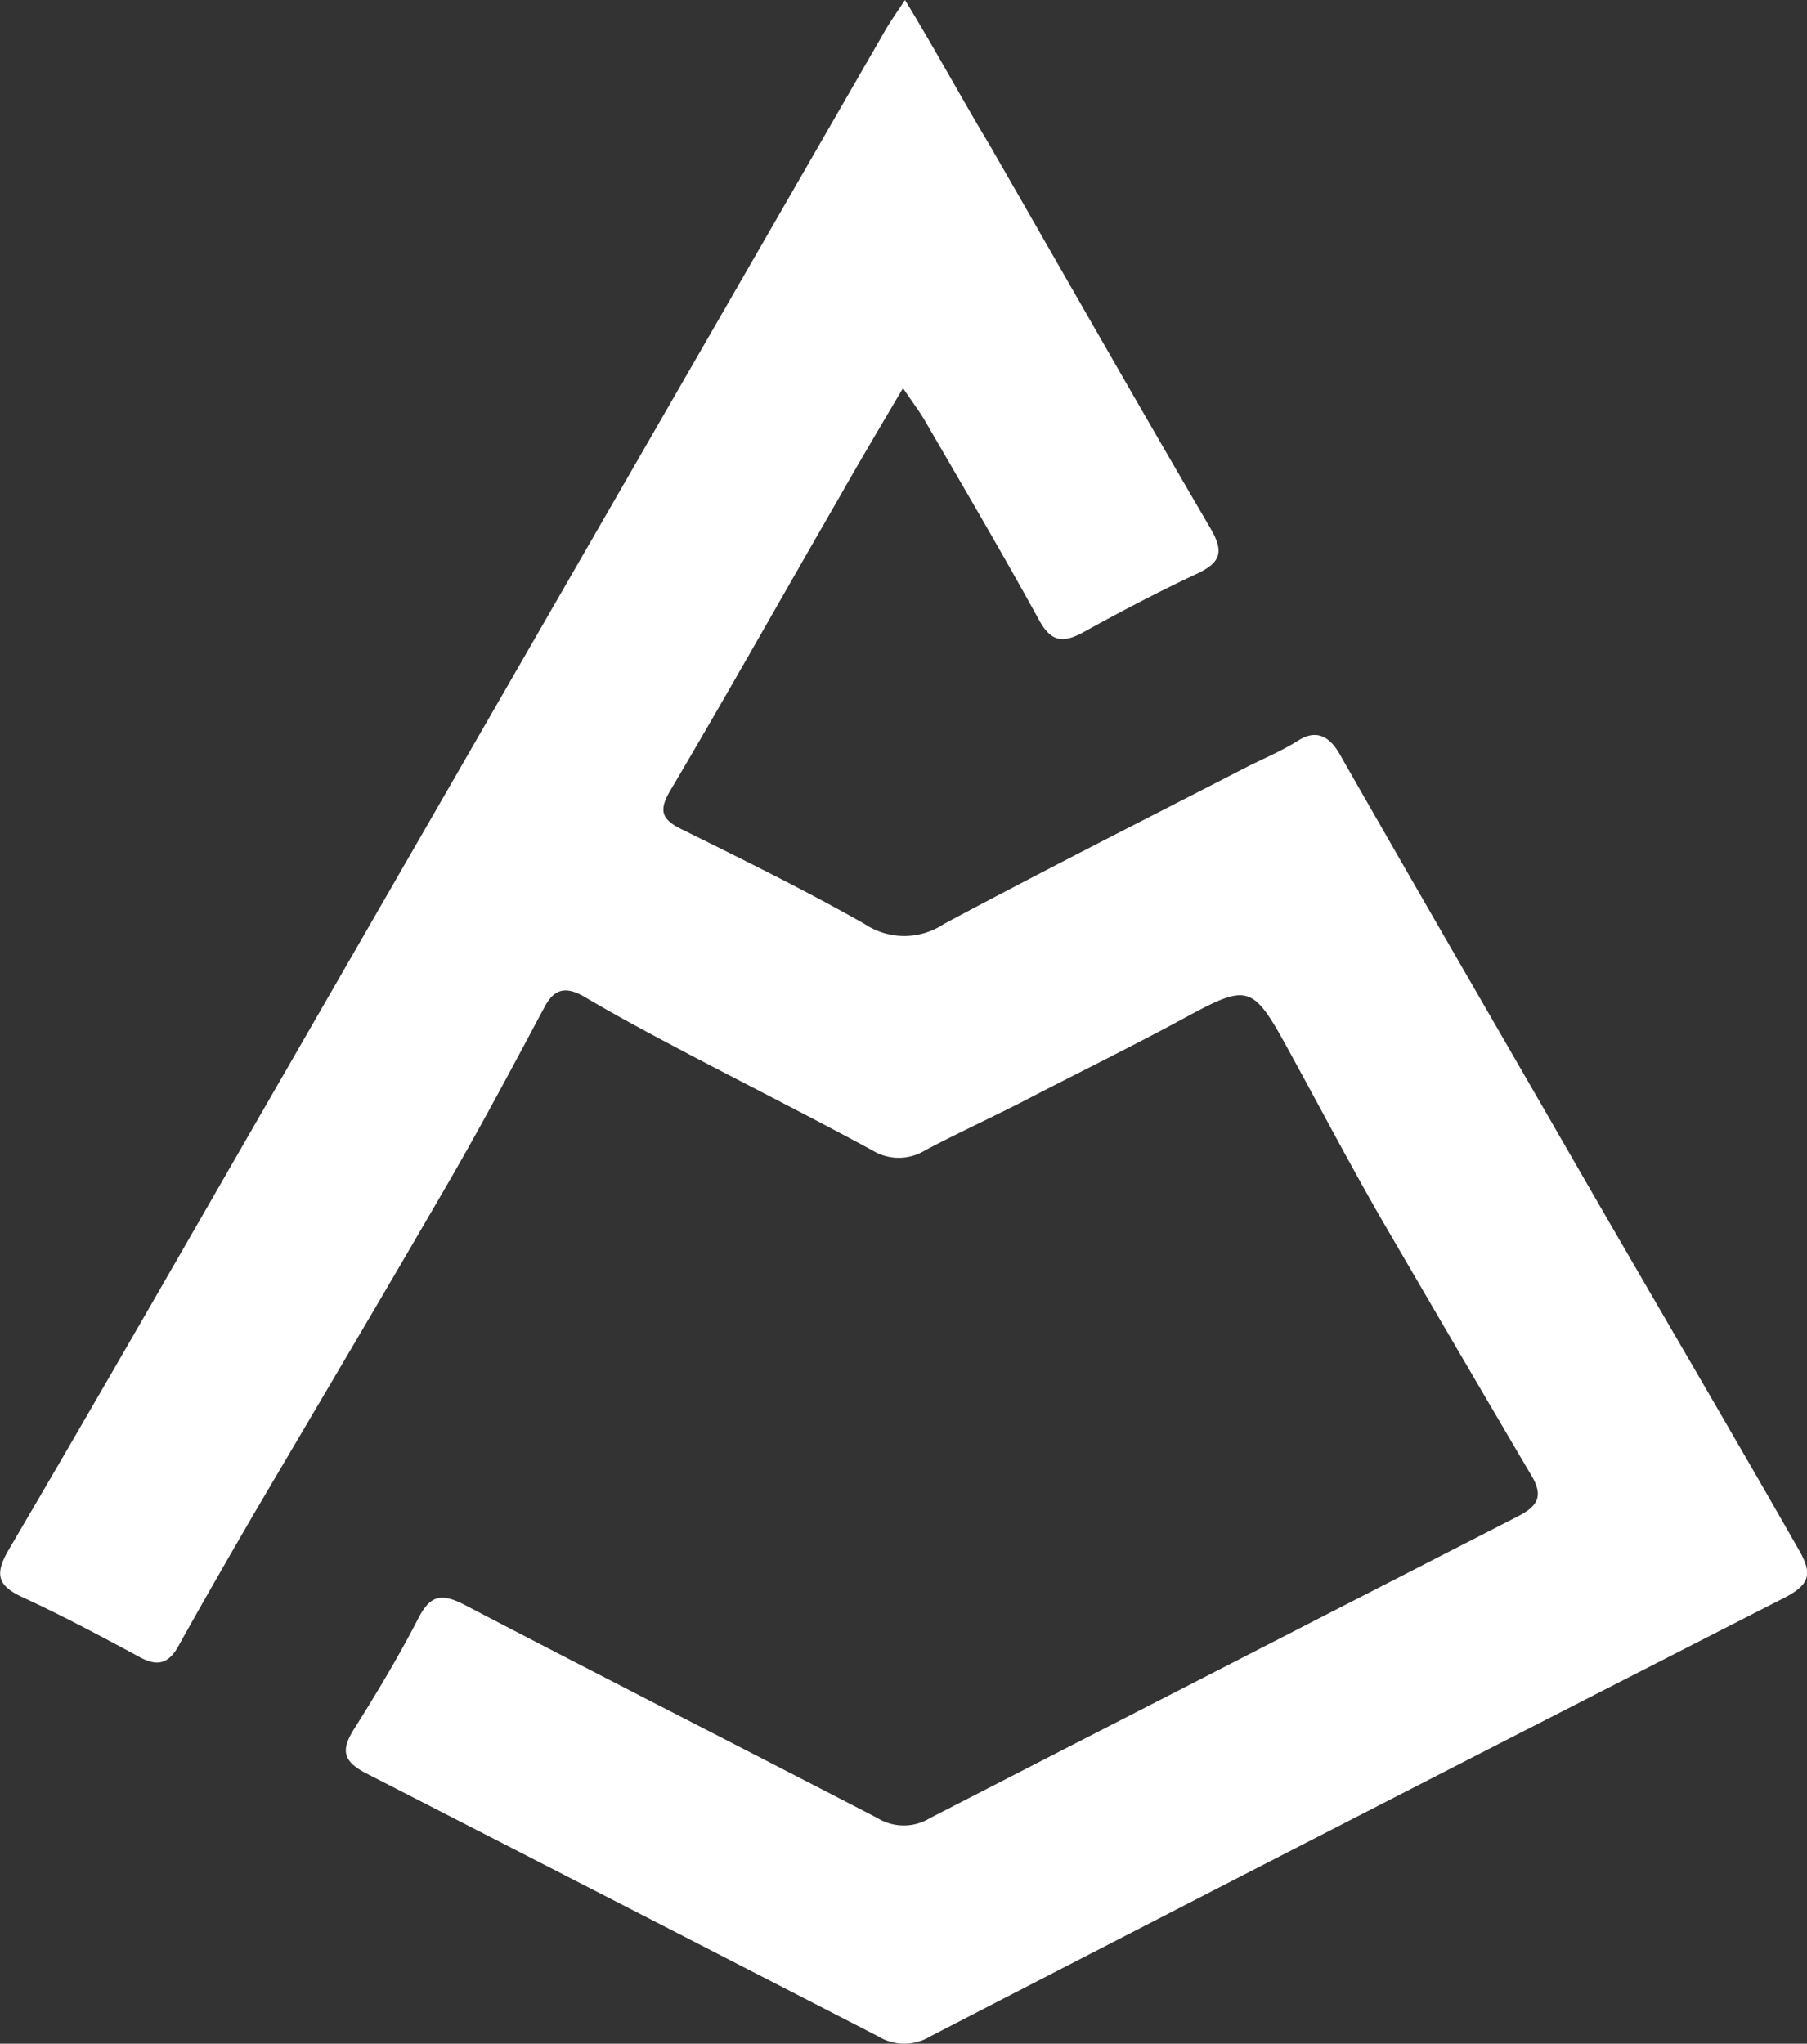 <svg id="Capa_1" data-name="Capa 1" xmlns="http://www.w3.org/2000/svg" viewBox="0 0 35.94 40.65"><rect x="0" y="0" width="35.94" height="40.65" fill="#333333" stroke="none"/><defs><style>.cls-1{fill:#fff;}</style></defs><path class="cls-1" d="M18,.35c.61,1,1.15,2,1.68,2.88,1.46,2.54,2.91,5.09,4.39,7.62.26.44.24.67-.24.9-.79.37-1.55.77-2.31,1.19-.4.21-.62.16-.85-.25-.74-1.35-1.52-2.67-2.29-4-.11-.18-.23-.34-.42-.62-.46.78-.87,1.47-1.26,2.16-1.12,1.94-2.22,3.9-3.36,5.83-.26.43-.17.6.25.8,1.21.6,2.43,1.2,3.61,1.87a1.42,1.42,0,0,0,1.57,0c2-1.07,4-2.08,6-3.11.35-.18.72-.33,1.05-.54s.6-.12.82.26c1.55,2.72,3.12,5.42,4.68,8.13s3,5.15,4.46,7.71c.27.47.22.68-.27.94q-8.5,4.34-17,8.73a1,1,0,0,1-1.05,0q-5.09-2.62-10.18-5.23c-.44-.23-.51-.44-.25-.86.46-.73.91-1.48,1.3-2.24.24-.46.47-.47.89-.26,2.74,1.43,5.49,2.83,8.23,4.25a1,1,0,0,0,1.05,0q5.84-3,11.69-6c.43-.22.51-.43.24-.86-1-1.7-2-3.41-3-5.13-.6-1.05-1.17-2.13-1.75-3.19-.78-1.43-.82-1.44-2.2-.69-1,.54-2.06,1.06-3.08,1.59-.66.34-1.34.65-2,1a1,1,0,0,1-1.05,0C16.15,22.58,15,22,13.78,21.36c-.72-.38-1.44-.76-2.15-1.18-.36-.21-.6-.18-.8.2-.62,1.16-1.24,2.33-1.9,3.47-1.28,2.21-2.58,4.4-3.88,6.61-.5.86-1,1.73-1.49,2.61-.21.39-.44.43-.8.23C2,32.89,1.23,32.48.45,32.12c-.5-.23-.56-.46-.28-.94,1.58-2.69,3.14-5.41,4.7-8.12L17.58,1C17.68.82,17.8.65,18,.35Z" transform="translate(0 -0.35)"/></svg>
